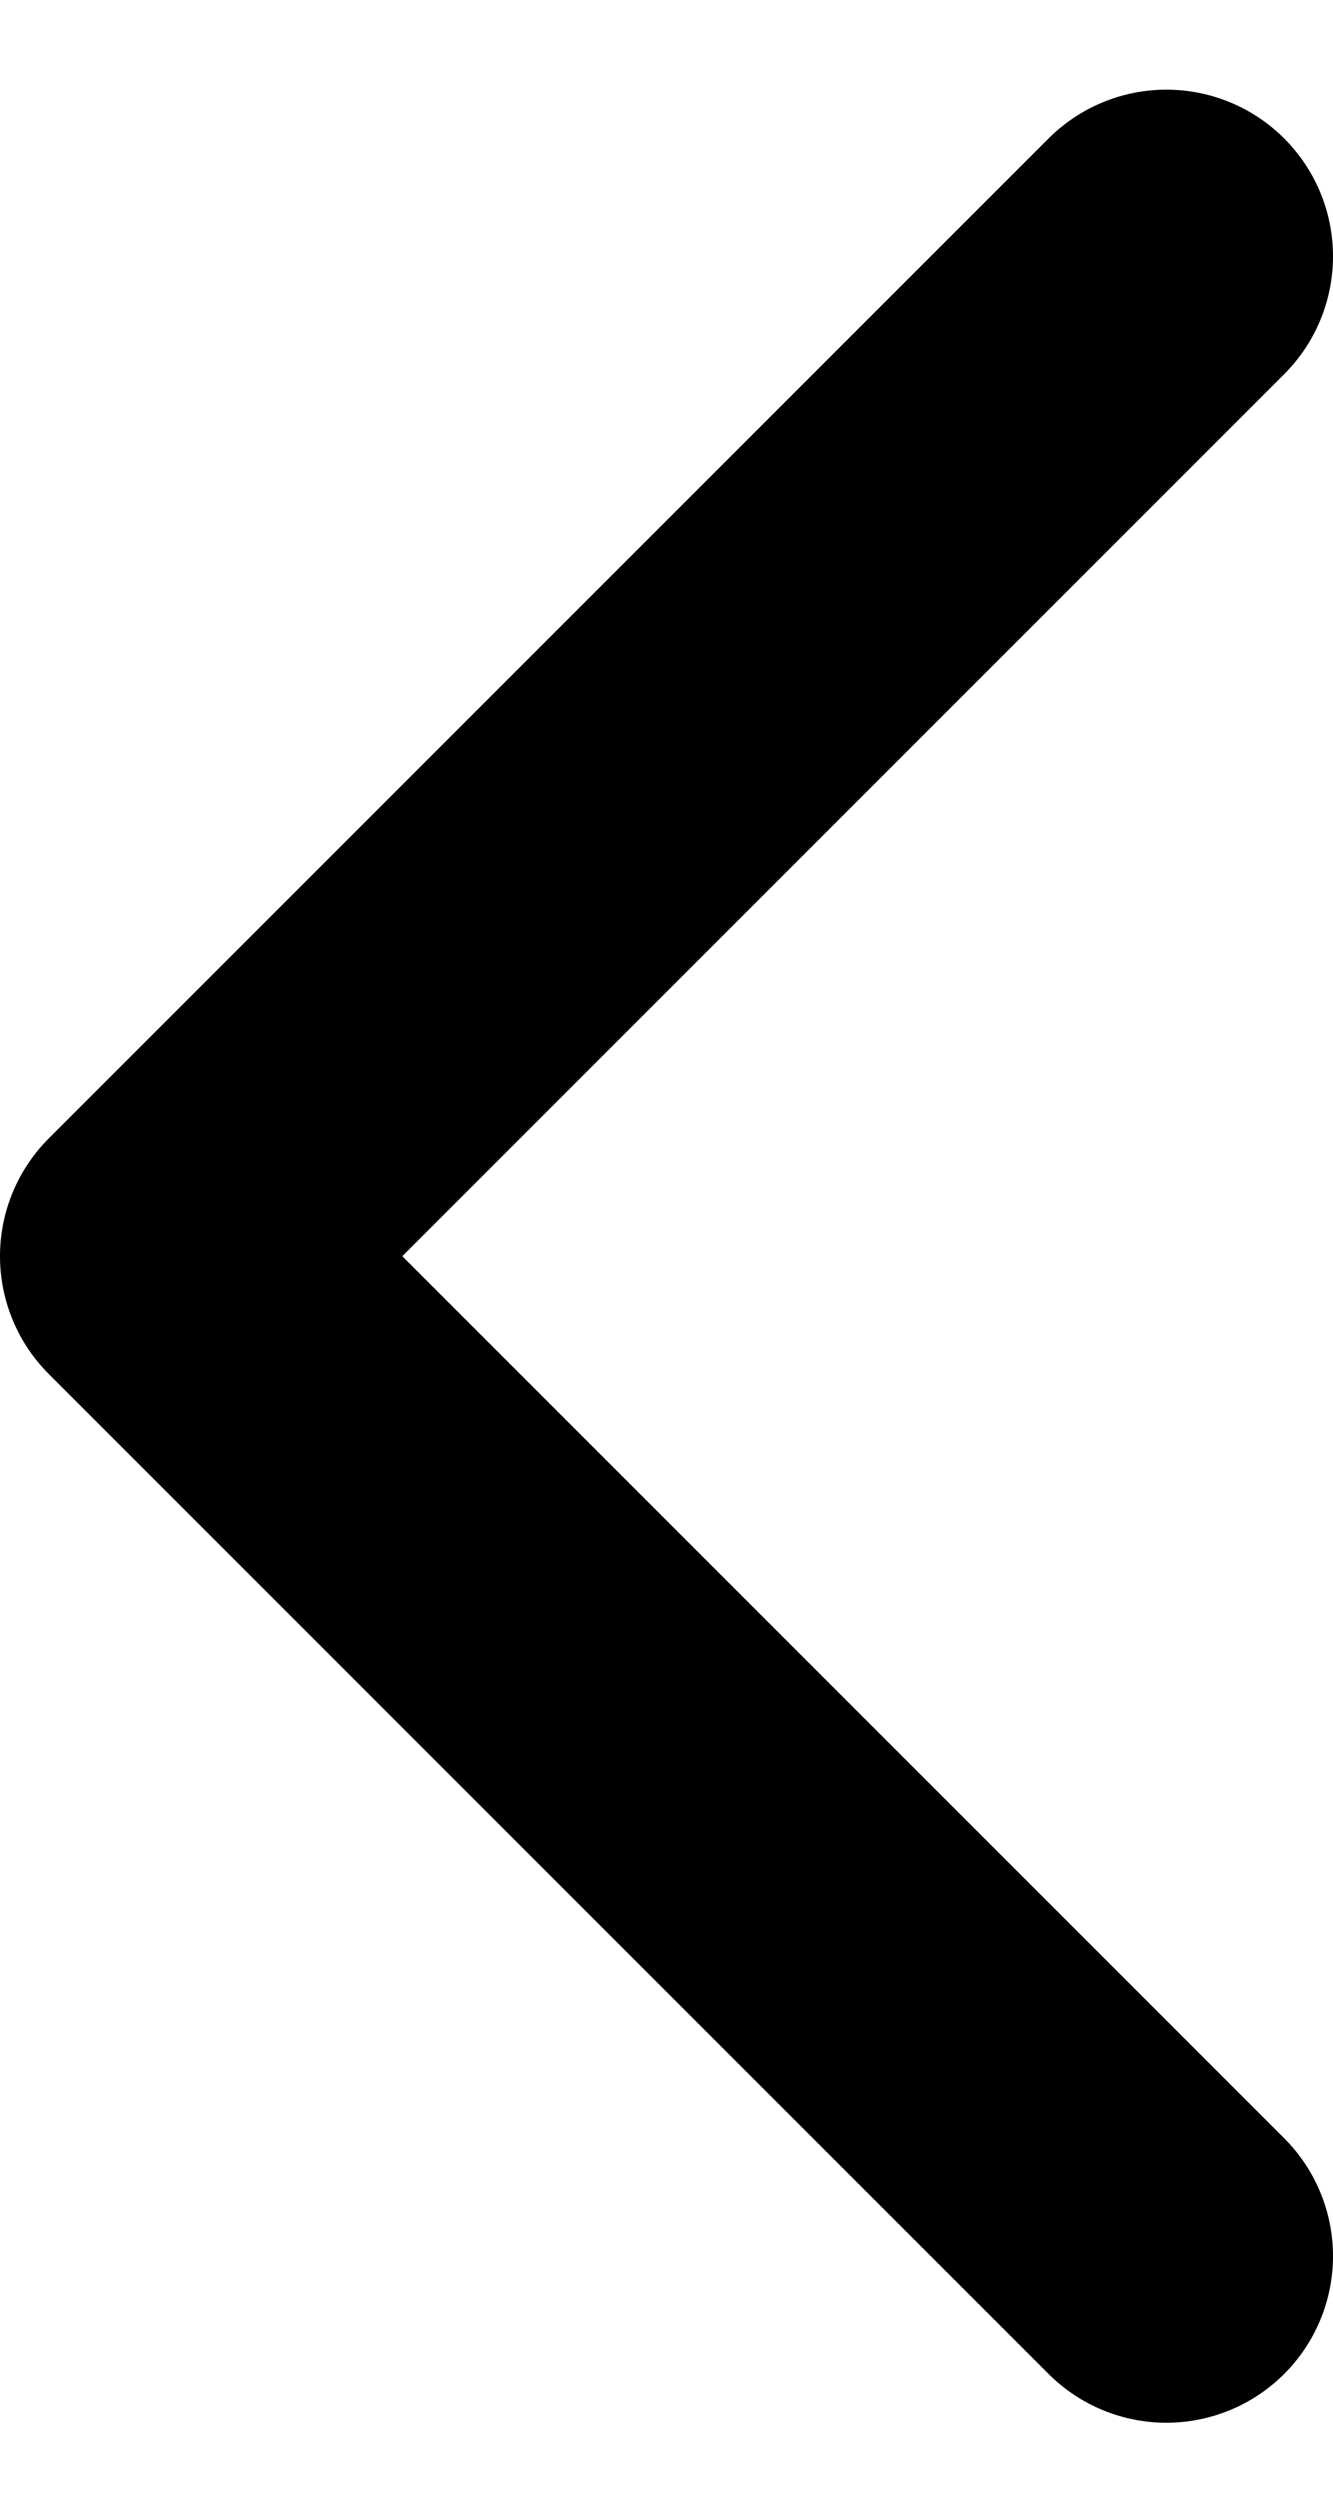 <svg width="8" height="15" viewBox="0 0 8 15" fill="none" xmlns="http://www.w3.org/2000/svg">
<path d="M7 1.538L1 7.538L7 13.538" stroke="black" stroke-width="2" stroke-miterlimit="10" stroke-linecap="round" stroke-linejoin="round"/>
</svg>
